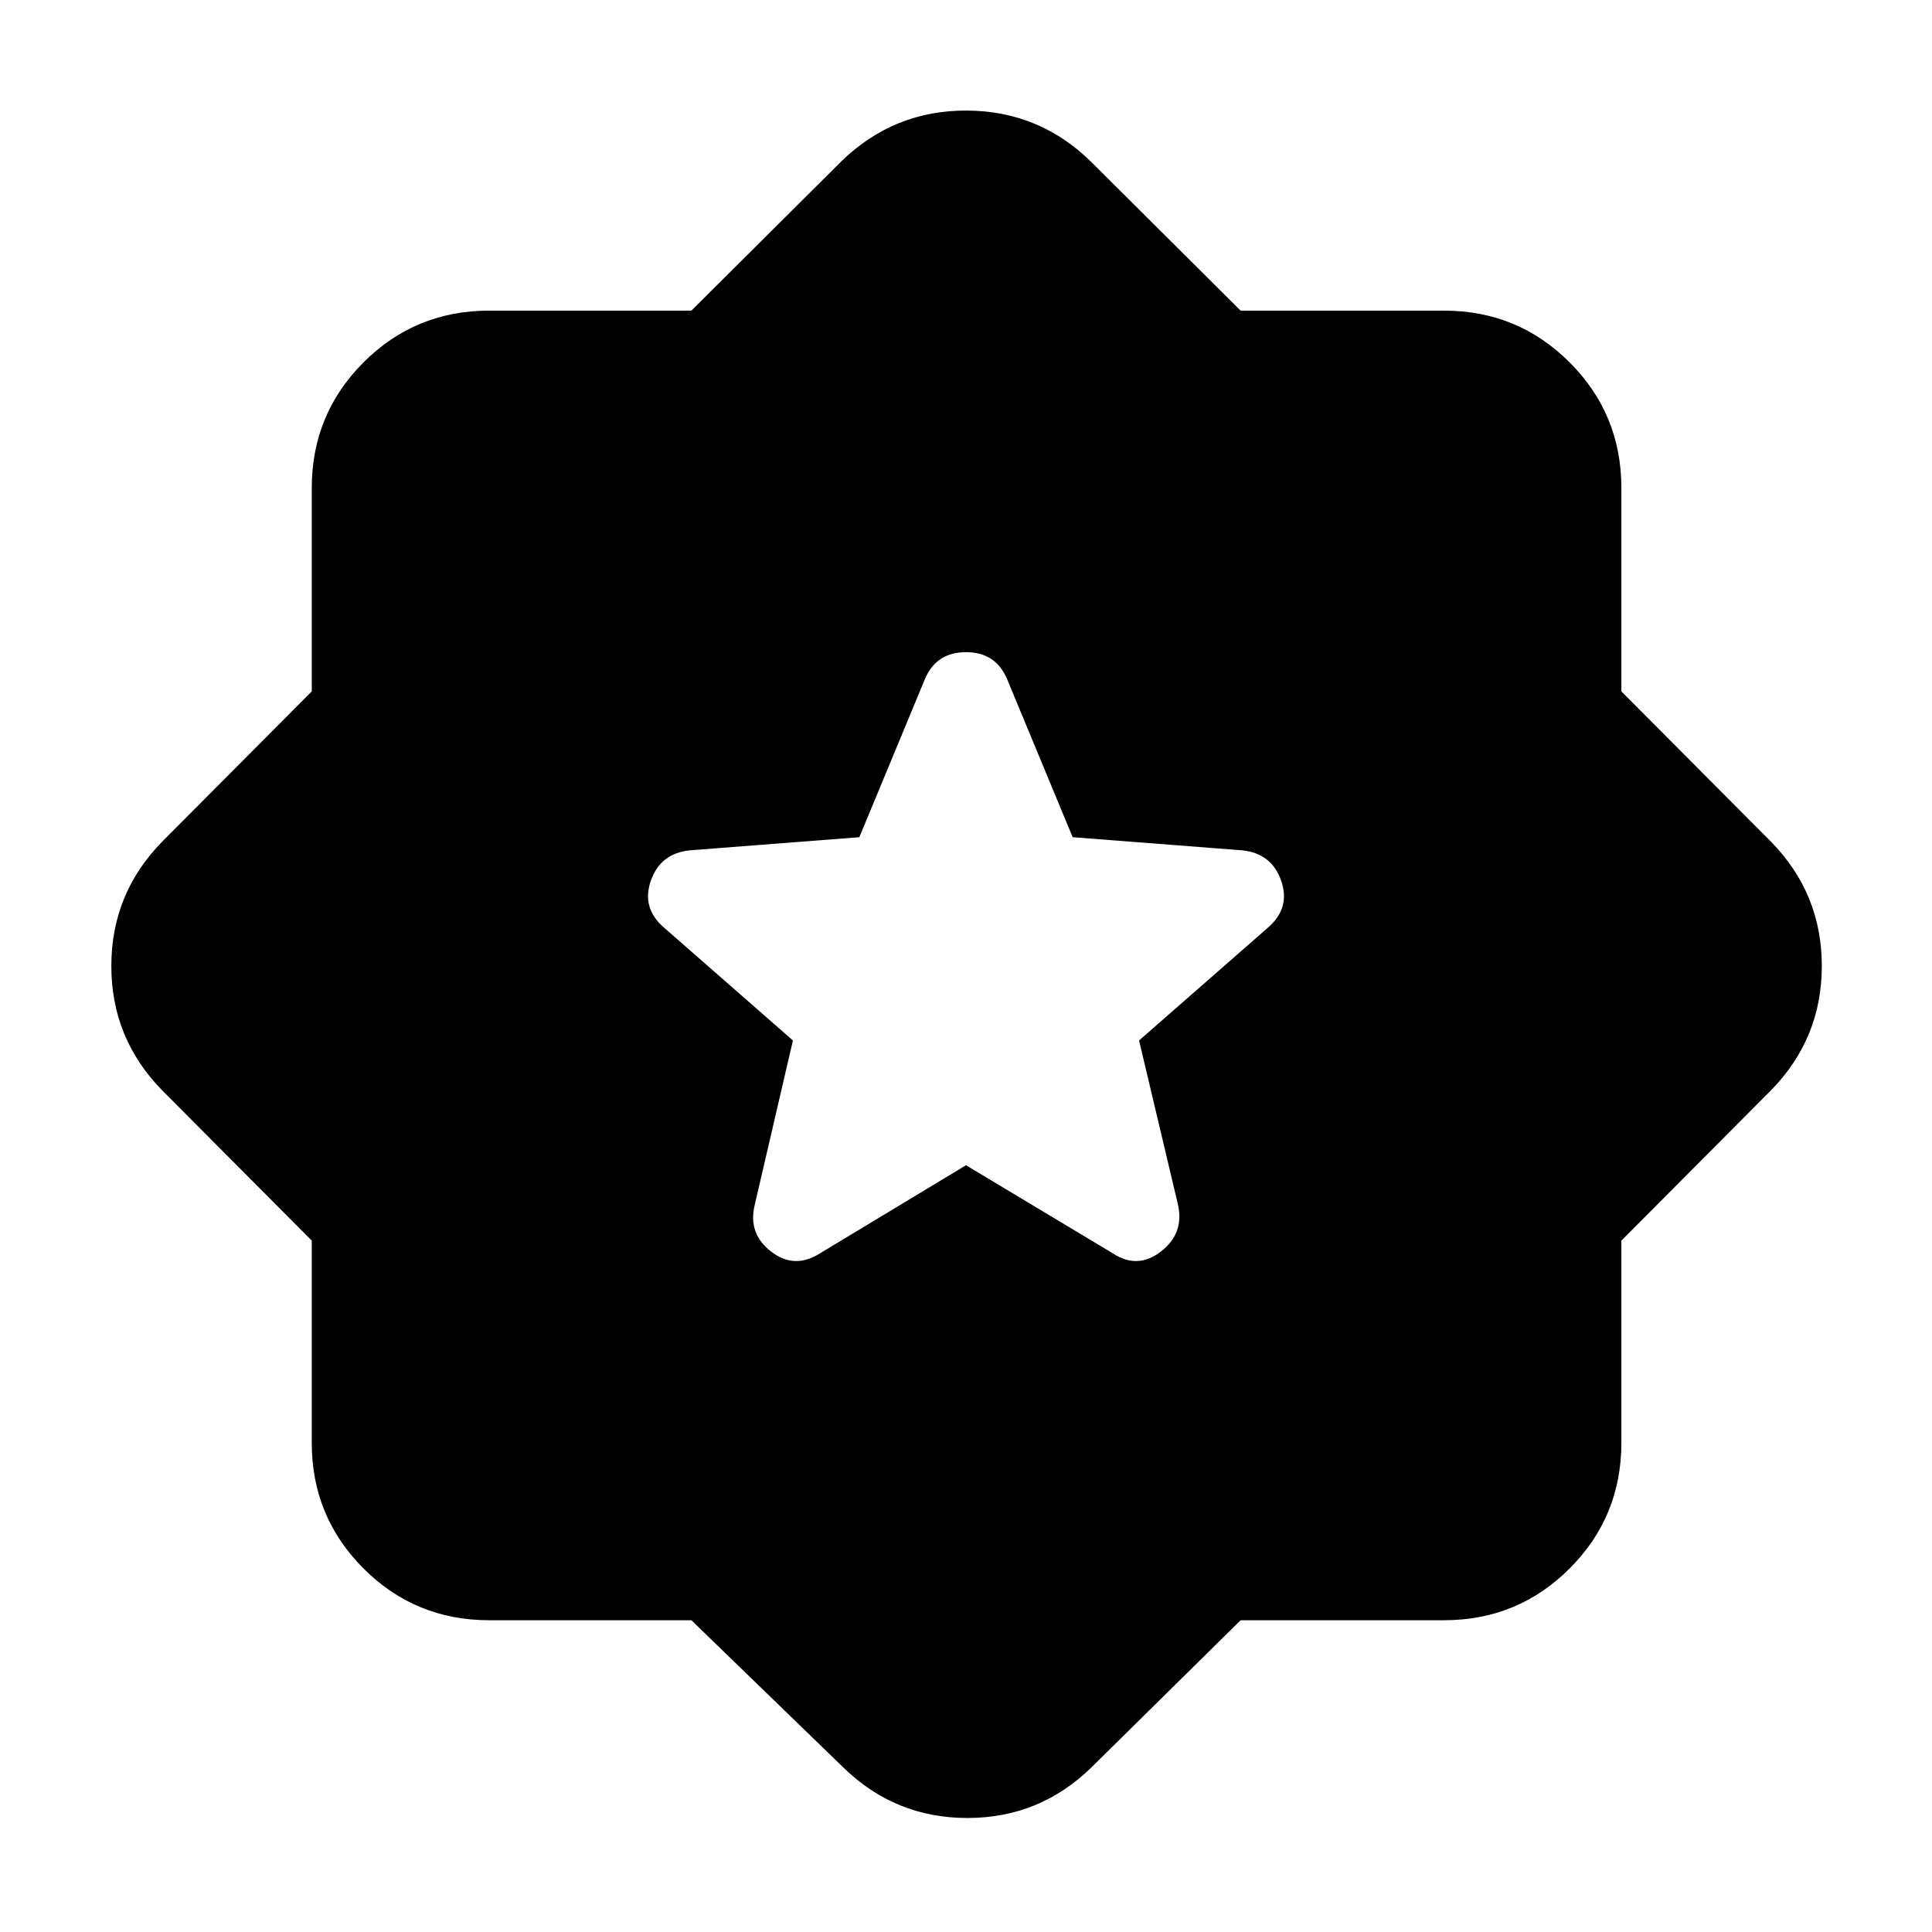 <svg xmlns="http://www.w3.org/2000/svg" height="40" viewBox="0 -960 960 960" width="40"><path d="M616.449-154.913 542.406-81.87q-25.783 25.218-61.739 25.218-35.957 0-61.74-25.218l-75.376-73.043H243.058q-36.71 0-62.428-25.717-25.717-25.718-25.717-62.428v-100.493L80.536-418.26Q55.32-444.043 55.32-480t25.217-61.74l74.377-74.709v-101.058q0-36.71 25.717-62.428 25.718-25.717 62.428-25.717h100.493l74.709-74.377q26.073-25.218 62.218-25.029 36.145.188 61.928 25.696l74.043 73.71h101.058q36.71 0 62.428 25.717 25.717 25.718 25.717 62.428v101.058l74.377 74.709q25.218 25.783 25.218 61.74t-25.218 61.74l-74.377 74.709v100.493q0 36.71-25.717 62.428-25.718 25.717-62.428 25.717H616.449ZM480-381l73.116 43.884q12.203 7.927 23.768-1.022 11.565-8.949 8.478-23.152L566-443l64.014-56.043q11.305-9.739 6.602-23.298-4.703-13.558-19.24-15.123L533-544l-32.58-78.55q-5.652-13.392-20.42-13.392t-20.42 13.392L427-544l-84.376 6.536q-14.537 1.565-19.24 15.123-4.703 13.559 6.602 23.298L394-443l-18.985 81.71q-3.464 14.203 8.101 23.152 11.565 8.949 24.145 1.022L480-381Z"/></svg>